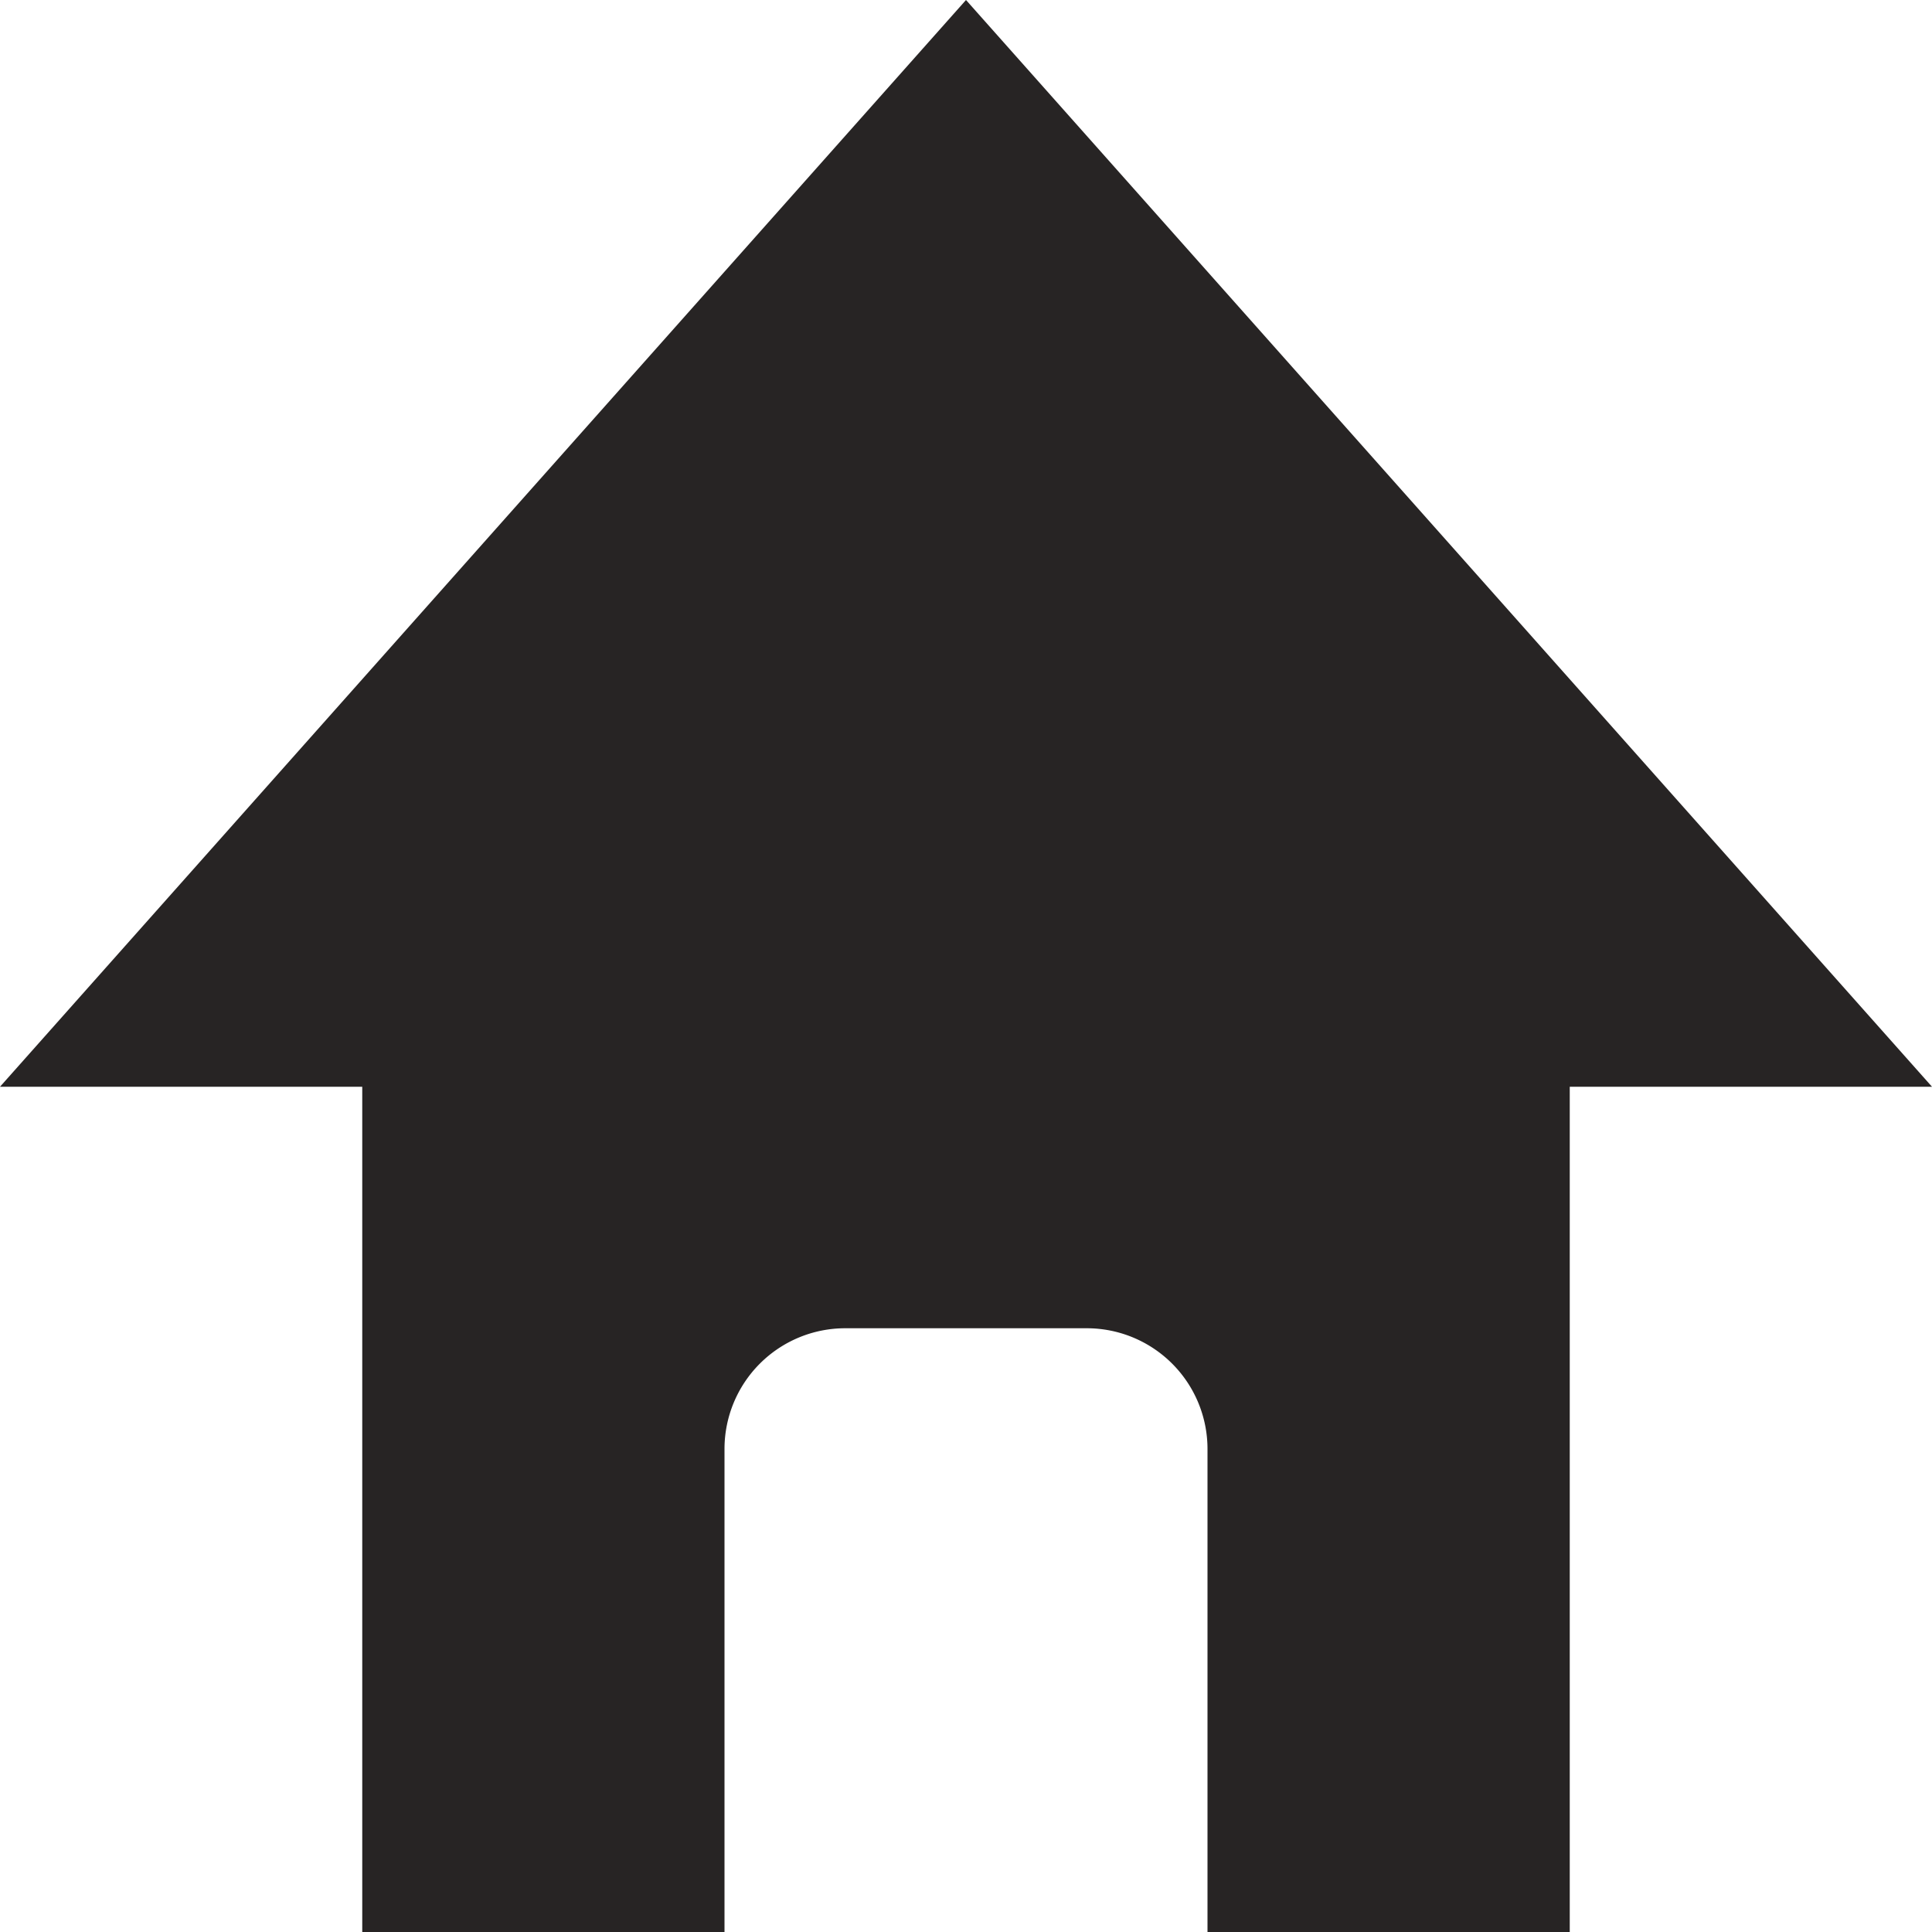 <svg xmlns="http://www.w3.org/2000/svg" width="16" height="16" viewBox="0 0 16 16">
    <g fill="#272424" fill-rule="evenodd">
        <path d="M3 8h10v8H3V8zm4 3h2a1 1 0 0 1 1 1v4H6v-4a1 1 0 0 1 1-1z"/>
        <path d="M8 0l8 9H0z"/>
    </g>
</svg>
